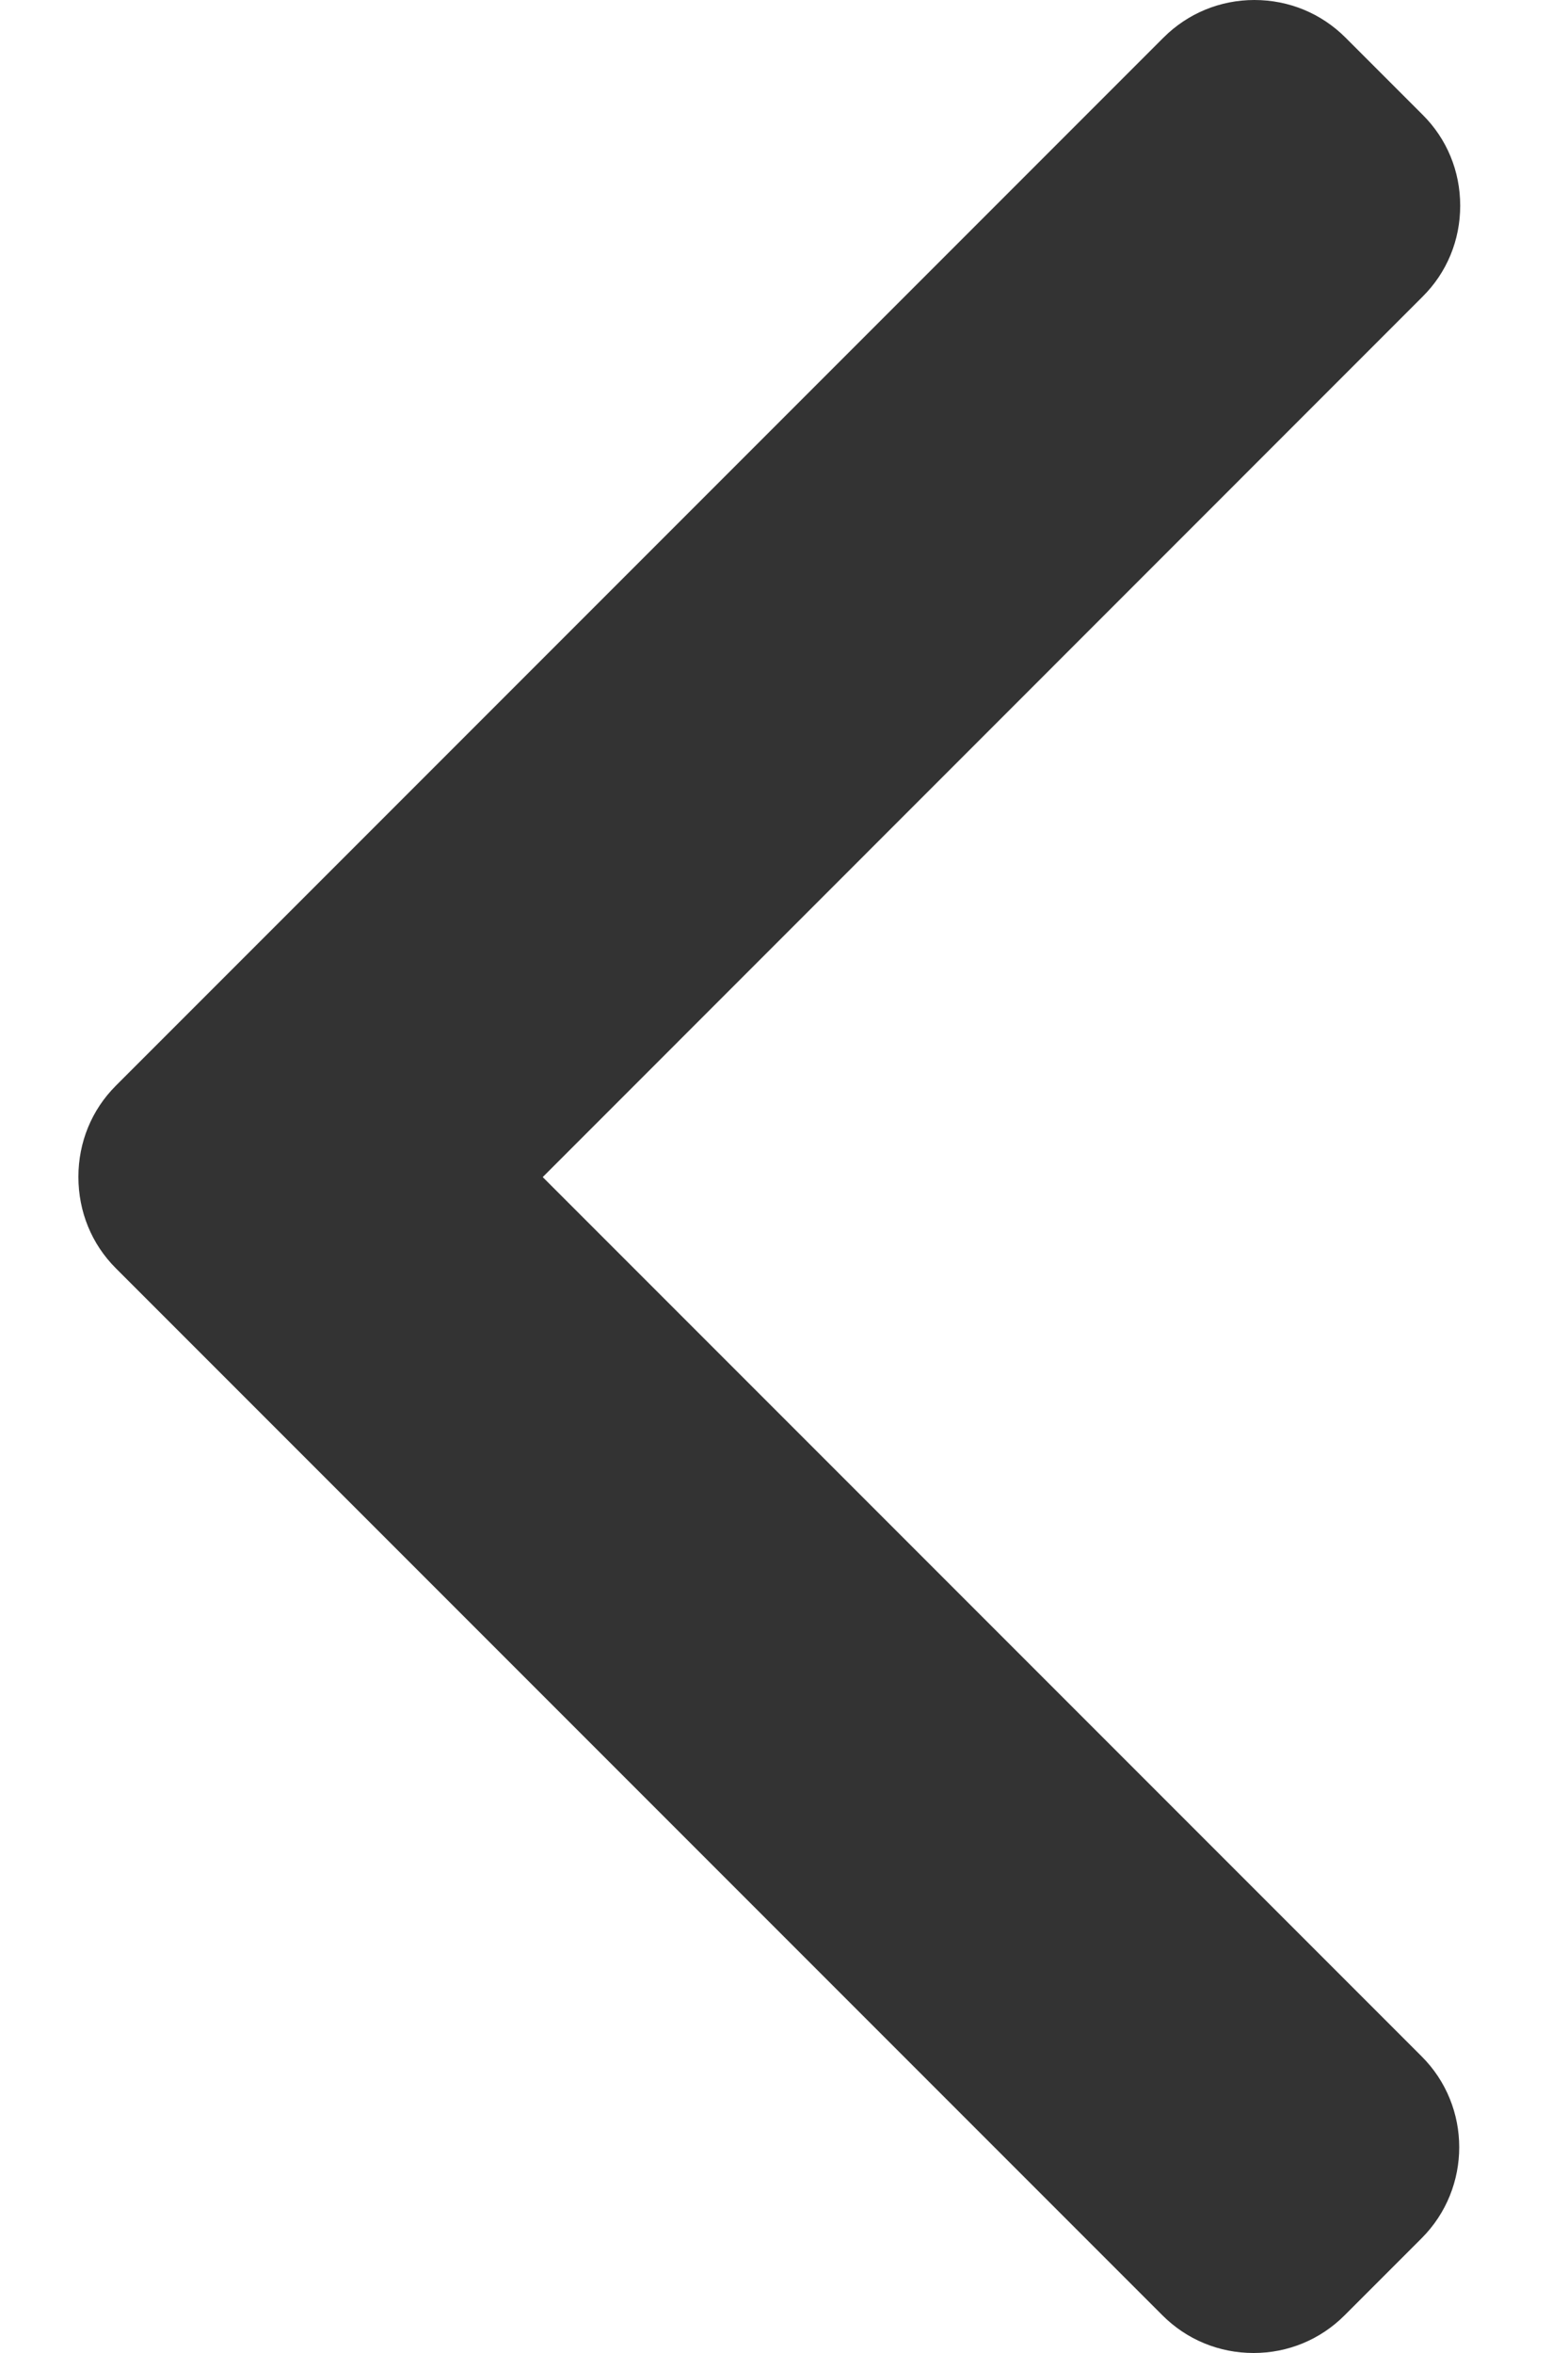 <svg width="8" height="12" viewBox="0 0 8 12" fill="none" xmlns="http://www.w3.org/2000/svg">
<path d="M2.769 6.003L7.258 1.513C7.382 1.39 7.45 1.225 7.45 1.049C7.45 0.873 7.382 0.708 7.258 0.585L6.865 0.192C6.741 0.068 6.576 0 6.4 0C6.225 0 6.06 0.068 5.936 0.192L0.591 5.537C0.467 5.661 0.4 5.826 0.4 6.002C0.4 6.179 0.467 6.344 0.591 6.468L5.931 11.808C6.055 11.932 6.22 12 6.396 12C6.571 12 6.736 11.932 6.86 11.808L7.253 11.415C7.509 11.159 7.509 10.742 7.253 10.487L2.769 6.003Z" fill="#333333"/>
</svg>
